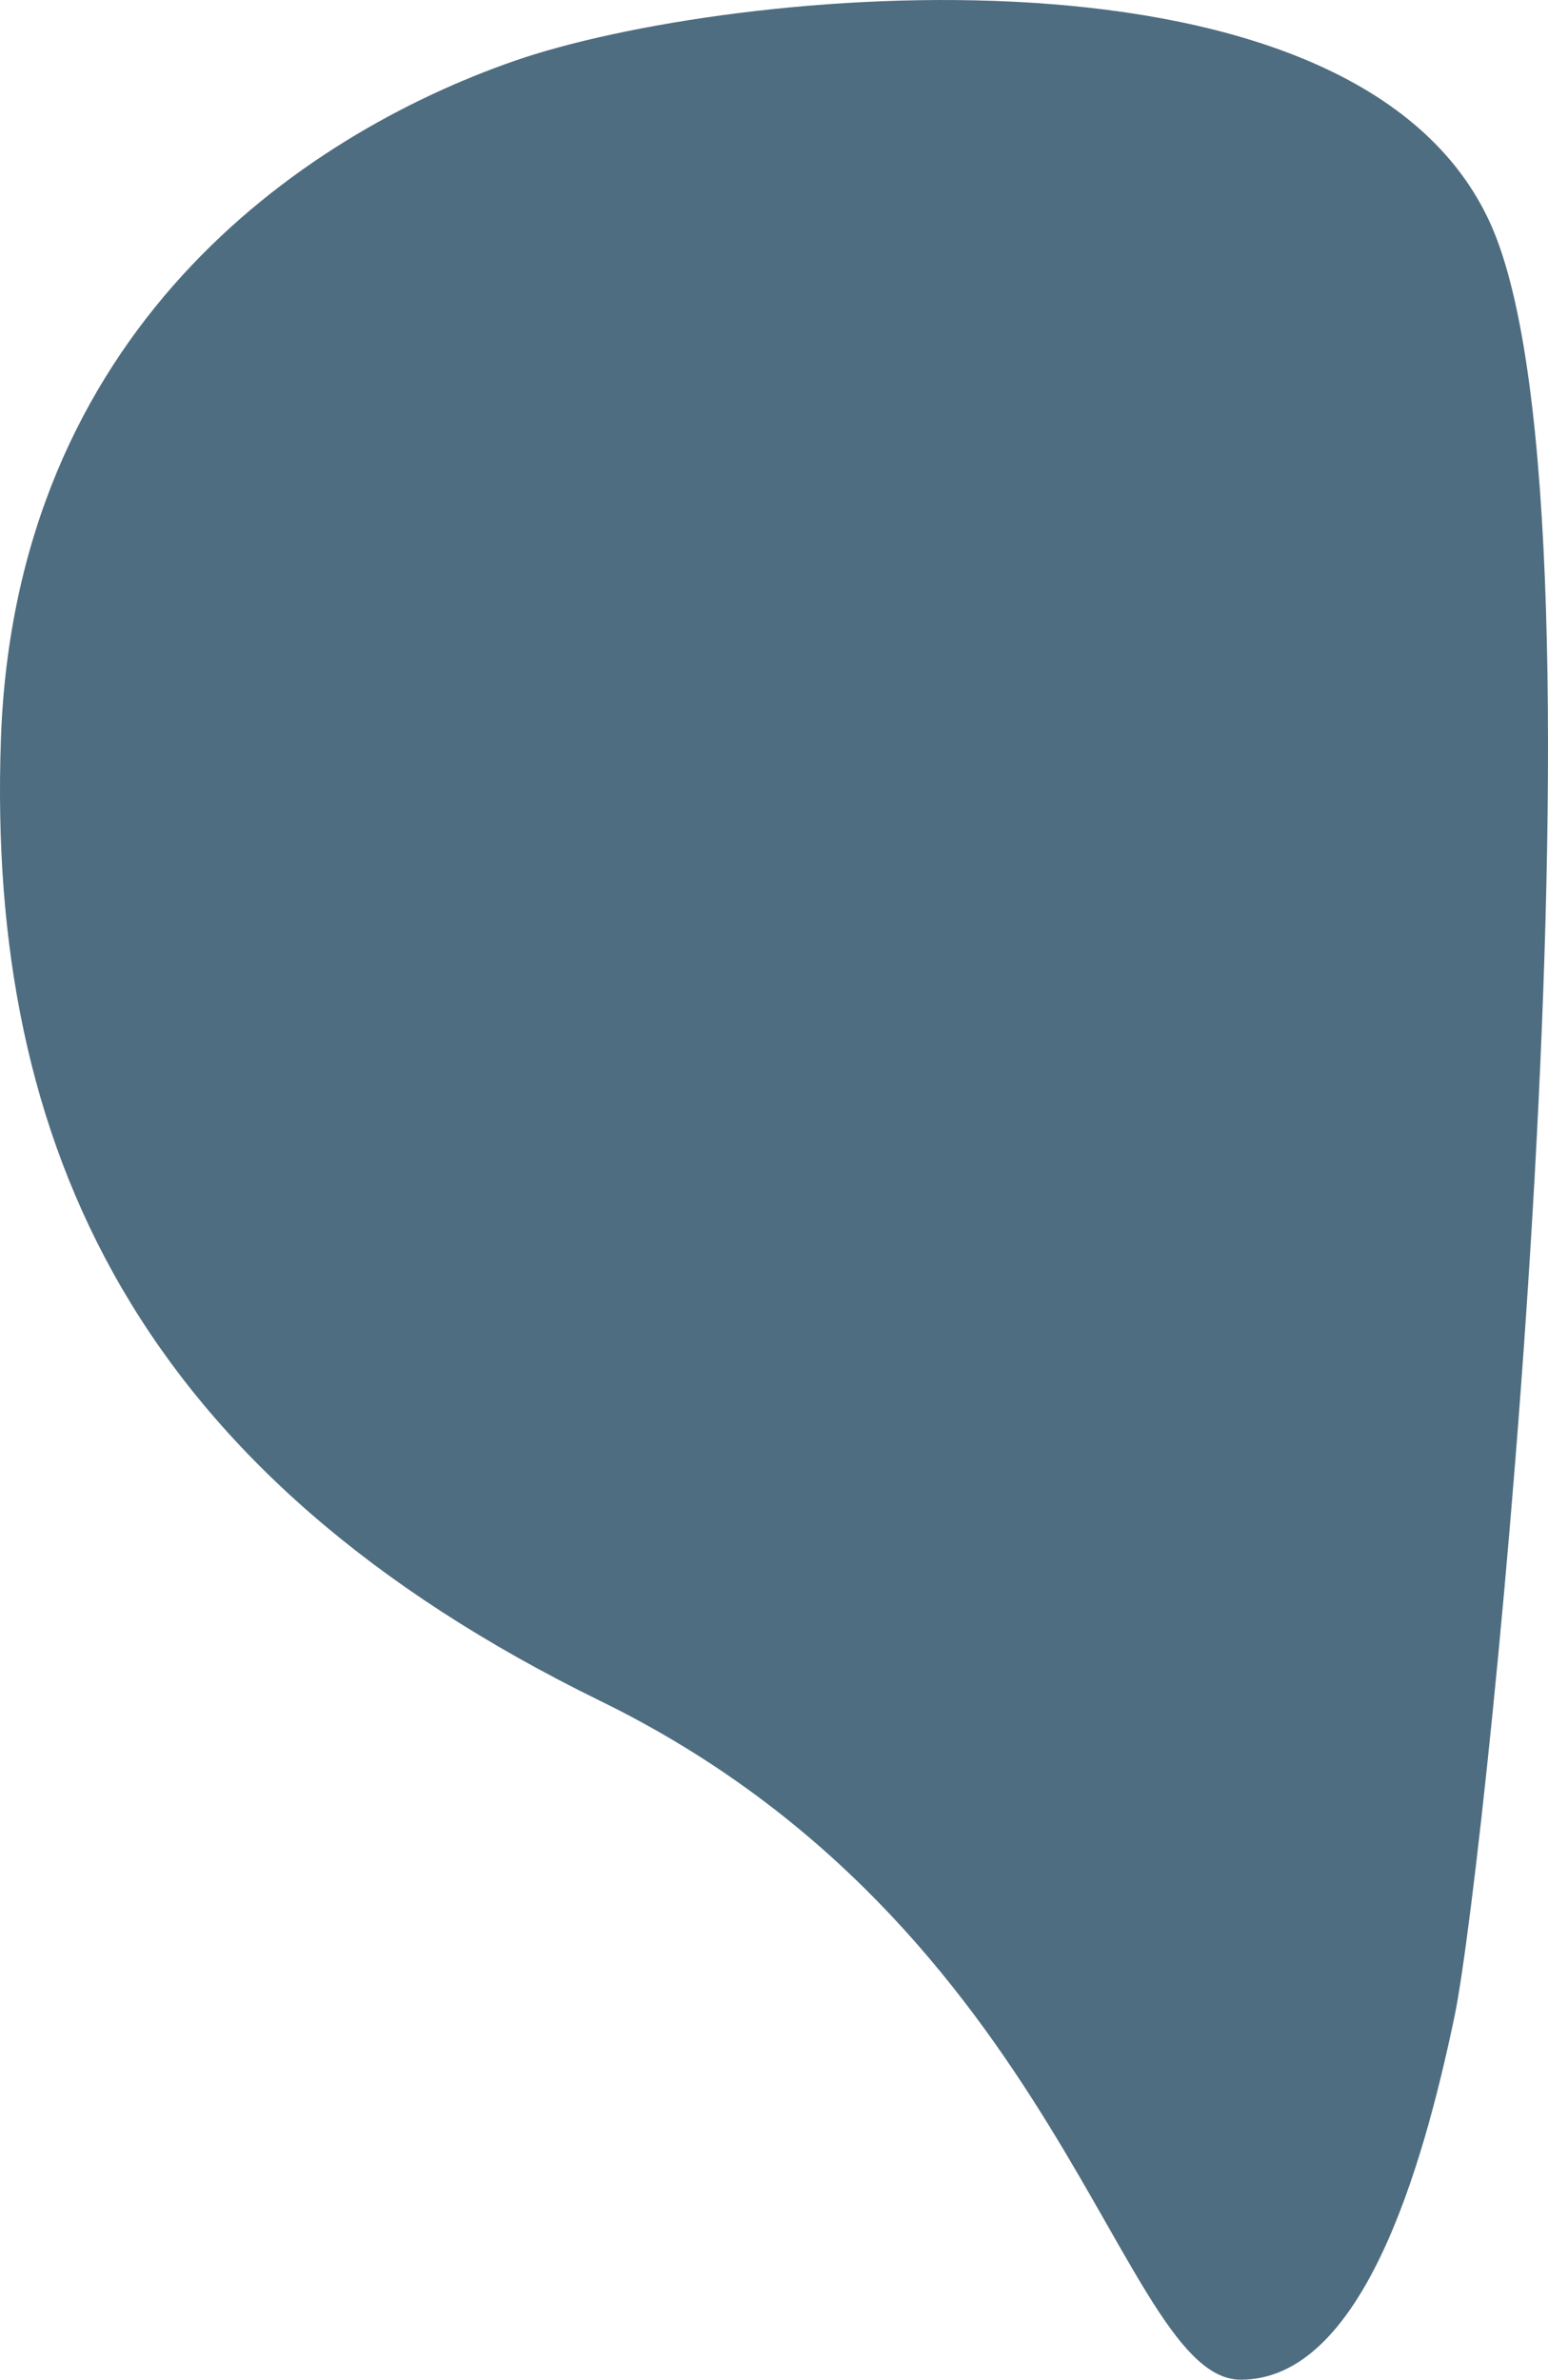 <svg xmlns="http://www.w3.org/2000/svg" width="766.59" height="1178.26" viewBox="0 0 766.59 1178.26"><defs><style>.cls-1{fill:#4f6d80;}</style></defs><g id="Layer_2" data-name="Layer 2"><g id="Layer_1-2" data-name="Layer 1"><path id="Path_10-2" data-name="Path 10-2" class="cls-1" d="M254.44,30.26c-106.12,37-247,134-254,336s68,364,297,476,257.12,336,317,336,90-104,105.88-180,84-739,18-887S360.56-6.74,254.44,30.26Z"/></g></g></svg>

